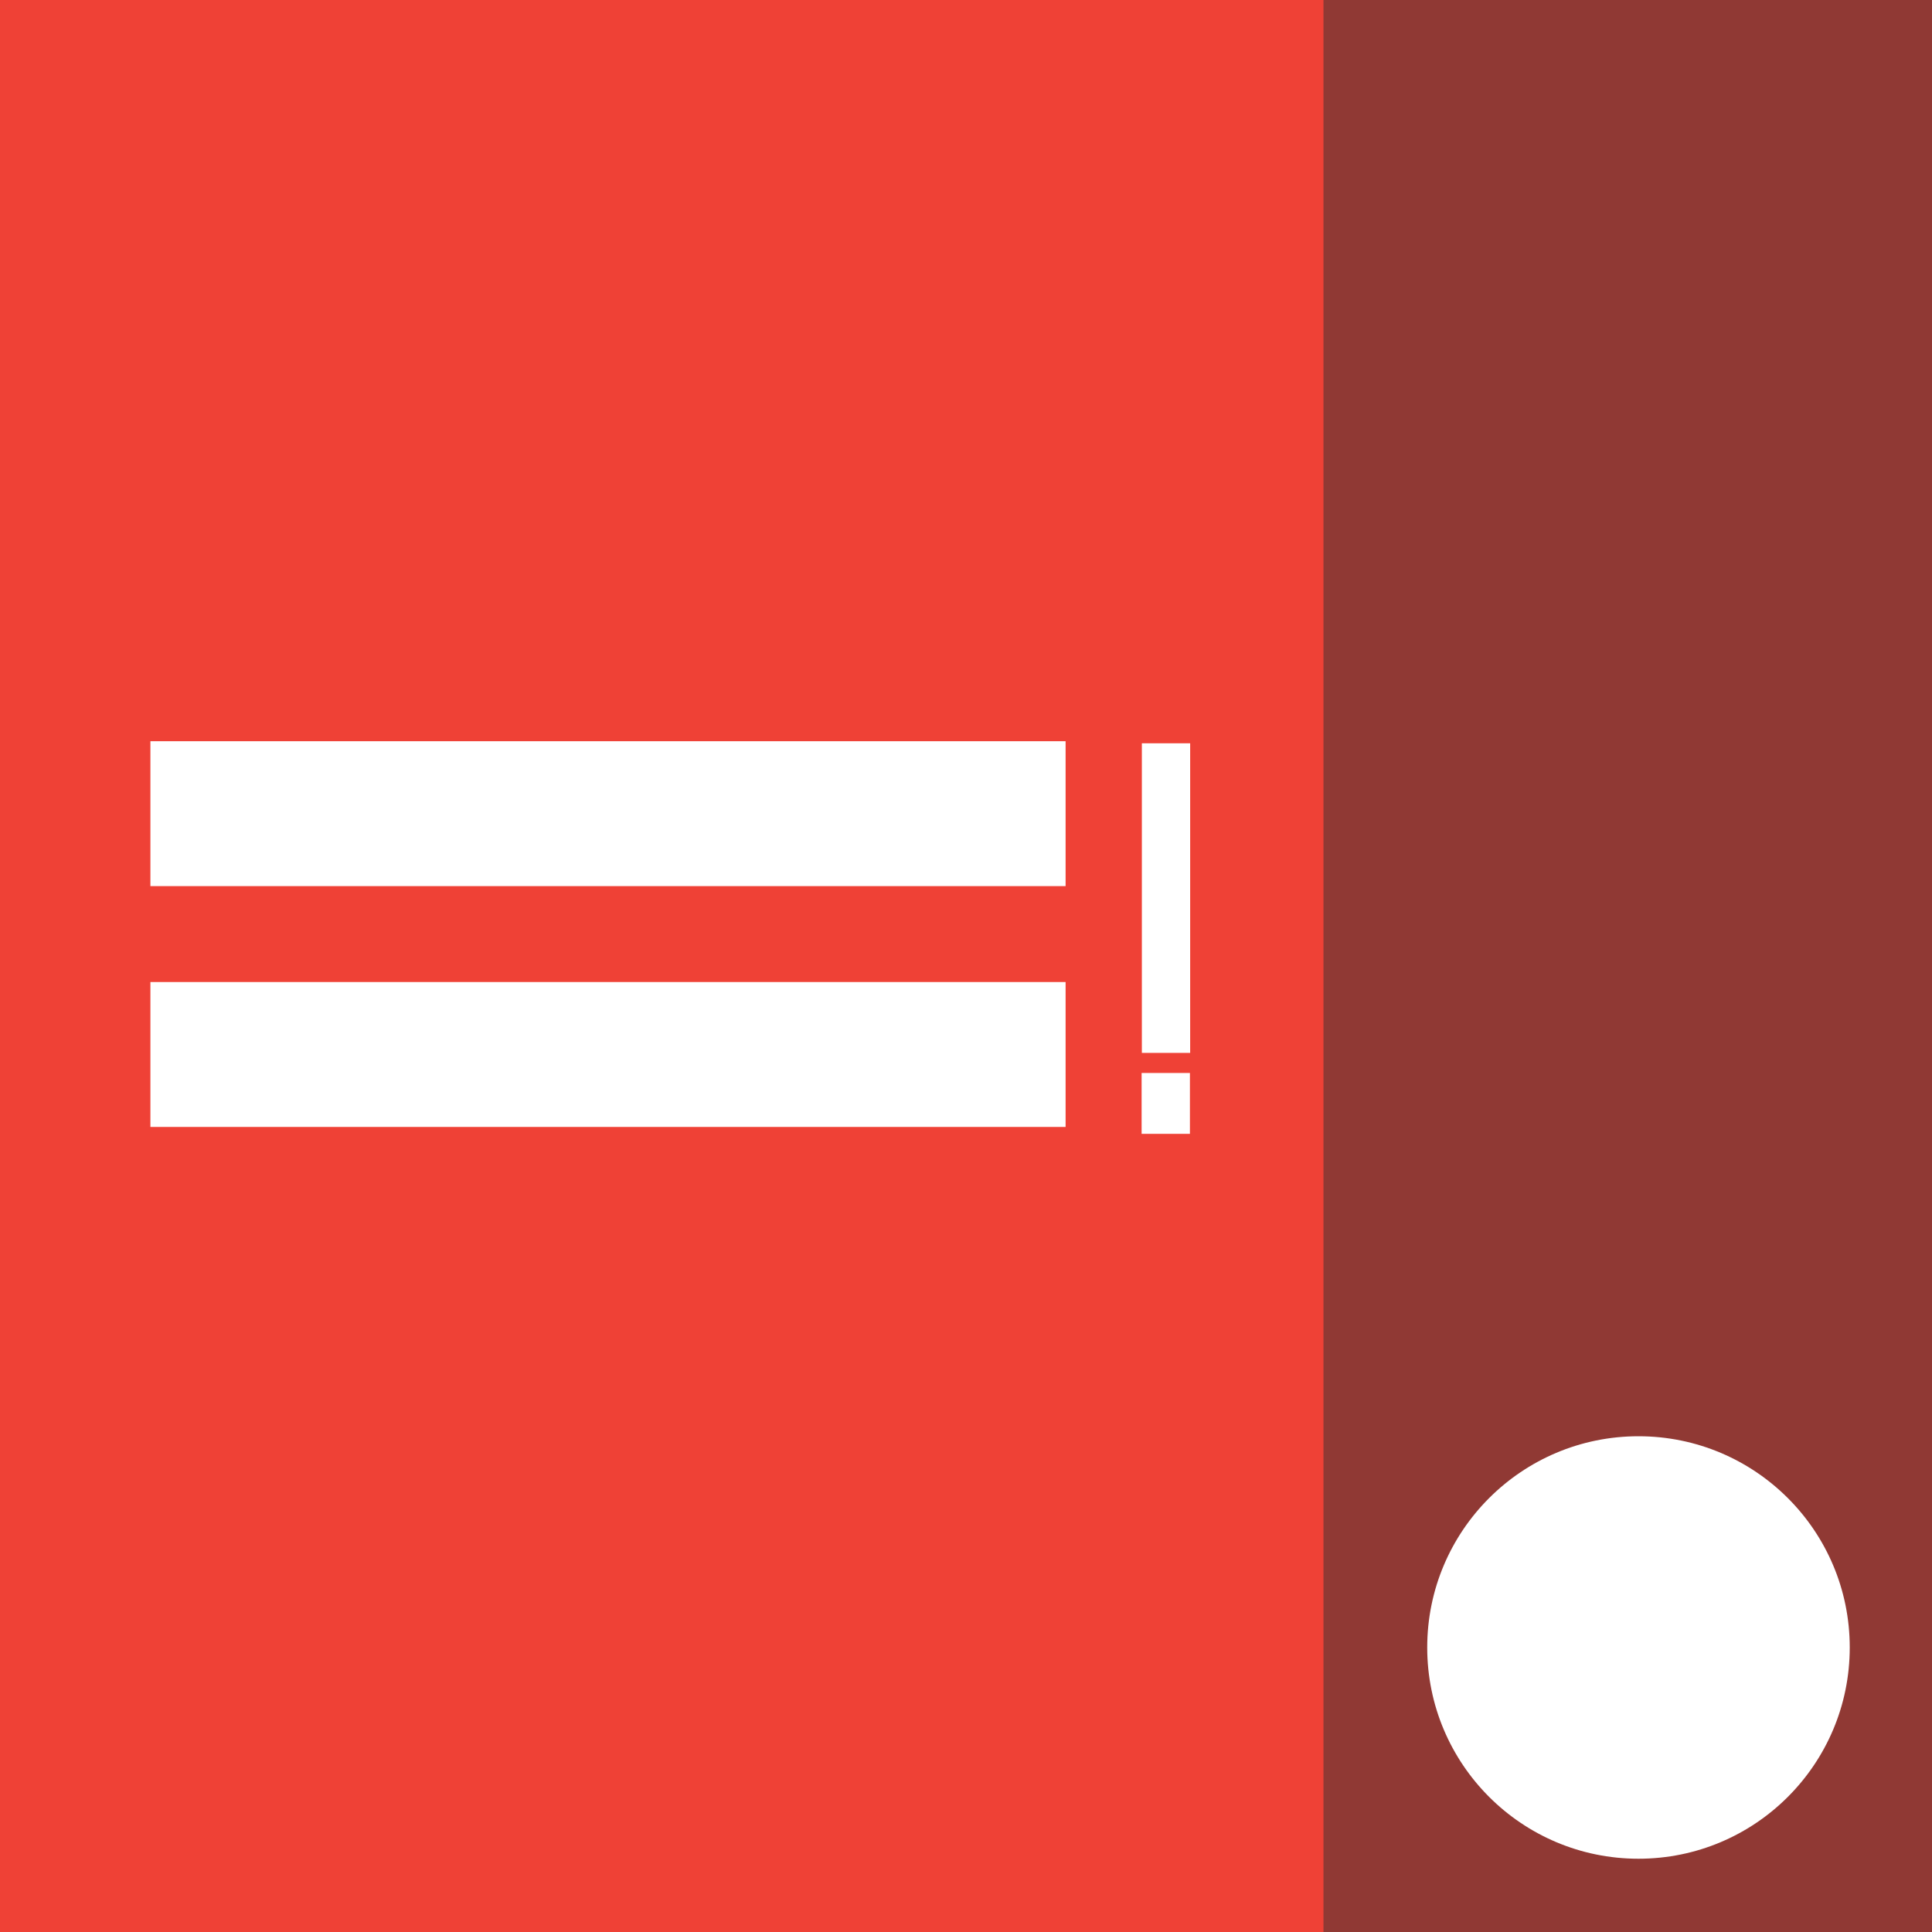 <?xml version="1.0" encoding="utf-8"?>
<!-- Generator: Adobe Illustrator 16.0.4, SVG Export Plug-In . SVG Version: 6.00 Build 0)  -->
<!DOCTYPE svg PUBLIC "-//W3C//DTD SVG 1.1//EN" "http://www.w3.org/Graphics/SVG/1.1/DTD/svg11.dtd">
<svg version="1.1" xmlns="http://www.w3.org/2000/svg" xmlns:xlink="http://www.w3.org/1999/xlink" x="0px" y="0px" width="40px"
	 height="40px" viewBox="0 0 40 40" enable-background="new 0 0 40 40" xml:space="preserve">
<rect x="0" y="0" width="40" height="40" fill="#333333" stroke="none"/>
<g id="Layer_3">
	<rect opacity="0.5" fill="#EF4136" width="40" height="40"/>
</g>
<g id="Layer_1">
	<rect fill="#EF4136" width="27.401" height="40"/>
	<path fill="#FFFFFF" d="M38.297,34.109c0,2.416-1.958,4.374-4.374,4.374l0,0c-2.416,0-4.374-1.958-4.374-4.374l0,0
		c0-2.415,1.958-4.373,4.374-4.373l0,0C36.339,29.736,38.297,31.694,38.297,34.109L38.297,34.109z"/>
</g>
<g id="Layer_2">
	<line fill="none" stroke="#FFFFFF" stroke-width="3" stroke-miterlimit="10" x1="3.114" y1="16.846" x2="22.062" y2="16.846"/>
	<line fill="none" stroke="#FFFFFF" stroke-width="3" stroke-miterlimit="10" x1="3.114" y1="21.832" x2="22.062" y2="21.832"/>
	<line fill="none" stroke="#FFFFFF" stroke-miterlimit="10" x1="24.141" y1="15.389" x2="24.141" y2="21.799"/>
	<line fill="none" stroke="#FFFFFF" stroke-miterlimit="10" x1="24.136" y1="22.215" x2="24.136" y2="23.475"/>
</g>
</svg>
